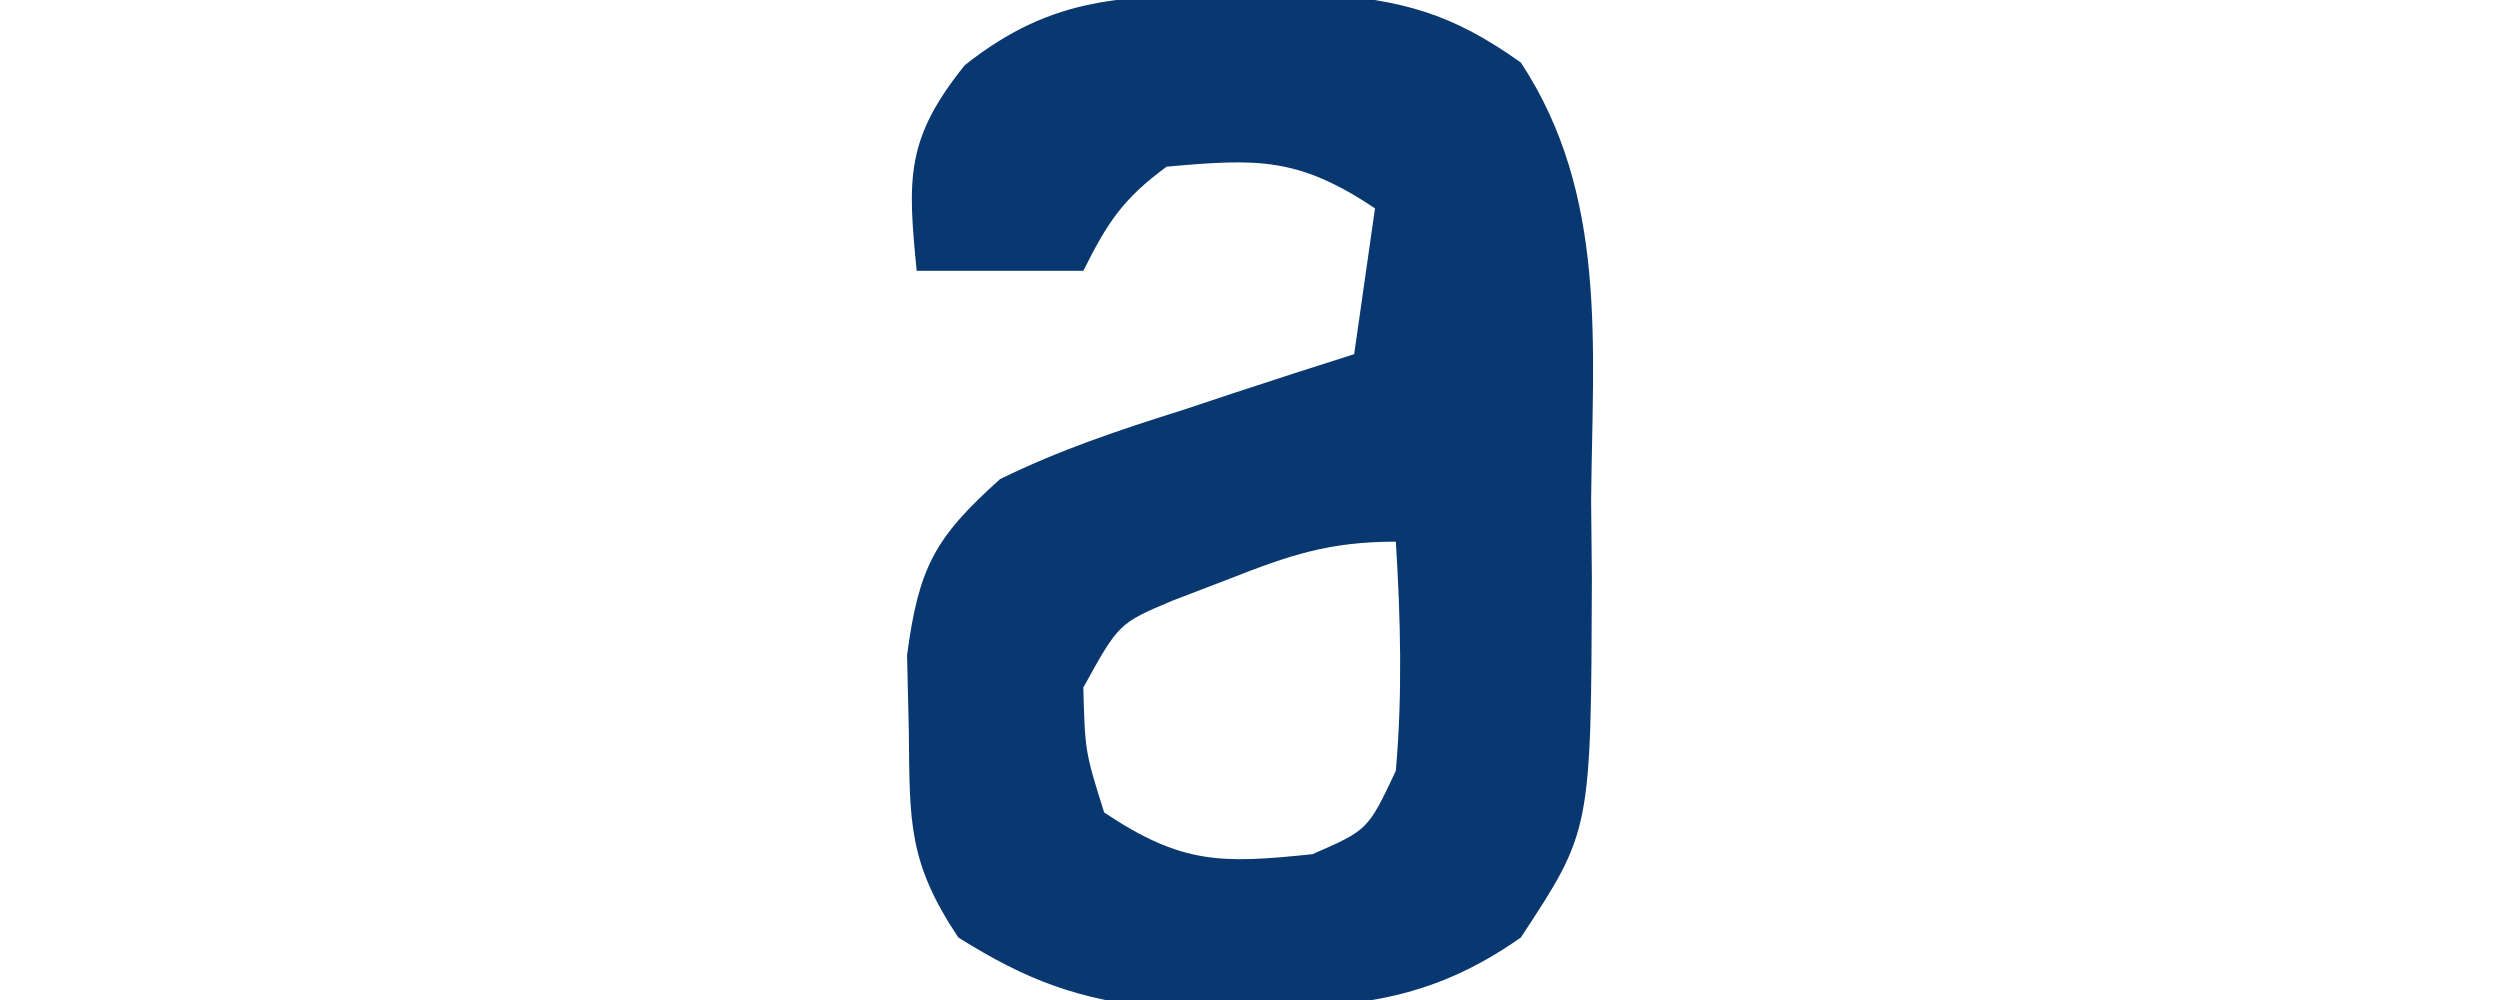 <?xml version="1.0" encoding="UTF-8"?>
<svg version="1.1" xmlns="http://www.w3.org/2000/svg" width="120" height="48">
<path d="M0 0 C1.296 -0.026 2.591 -0.052 3.926 -0.078 C8.054 0.282 10.309 0.852 13.688 3.25 C17.877 9.613 17.131 16.865 17.062 24.25 C17.074 25.495 17.086 26.74 17.098 28.023 C17.059 40.129 17.059 40.129 13.688 45.25 C9.283 48.351 5.493 48.657 0.188 48.625 C-1.081 48.633 -2.349 48.64 -3.656 48.648 C-7.574 48.221 -9.987 47.334 -13.312 45.25 C-15.734 41.618 -15.642 39.699 -15.688 35.375 C-15.716 34.161 -15.744 32.946 -15.773 31.695 C-15.212 27.497 -14.462 26.073 -11.312 23.25 C-8.48 21.854 -5.571 20.883 -2.562 19.938 C-1.77 19.674 -0.977 19.41 -0.16 19.139 C1.784 18.494 3.735 17.87 5.688 17.25 C6.018 14.94 6.348 12.63 6.688 10.25 C2.993 7.787 1.055 7.86 -3.312 8.25 C-5.416 9.793 -6.153 10.931 -7.312 13.25 C-9.953 13.25 -12.592 13.25 -15.312 13.25 C-15.747 8.814 -15.853 6.921 -13 3.375 C-8.721 -0.009 -5.329 0.063 0 0 Z M-0.375 28.062 C-1.253 28.399 -2.131 28.735 -3.035 29.082 C-5.611 30.169 -5.611 30.169 -7.312 33.25 C-7.23 36.327 -7.23 36.327 -6.312 39.25 C-2.592 41.73 -0.715 41.713 3.688 41.25 C6.349 40.091 6.349 40.091 7.688 37.25 C8.011 33.559 7.917 29.945 7.688 26.25 C4.474 26.25 2.595 26.894 -0.375 28.062 Z " fill="#093870" transform="translate(59.312,-0.25)"/>
</svg>
